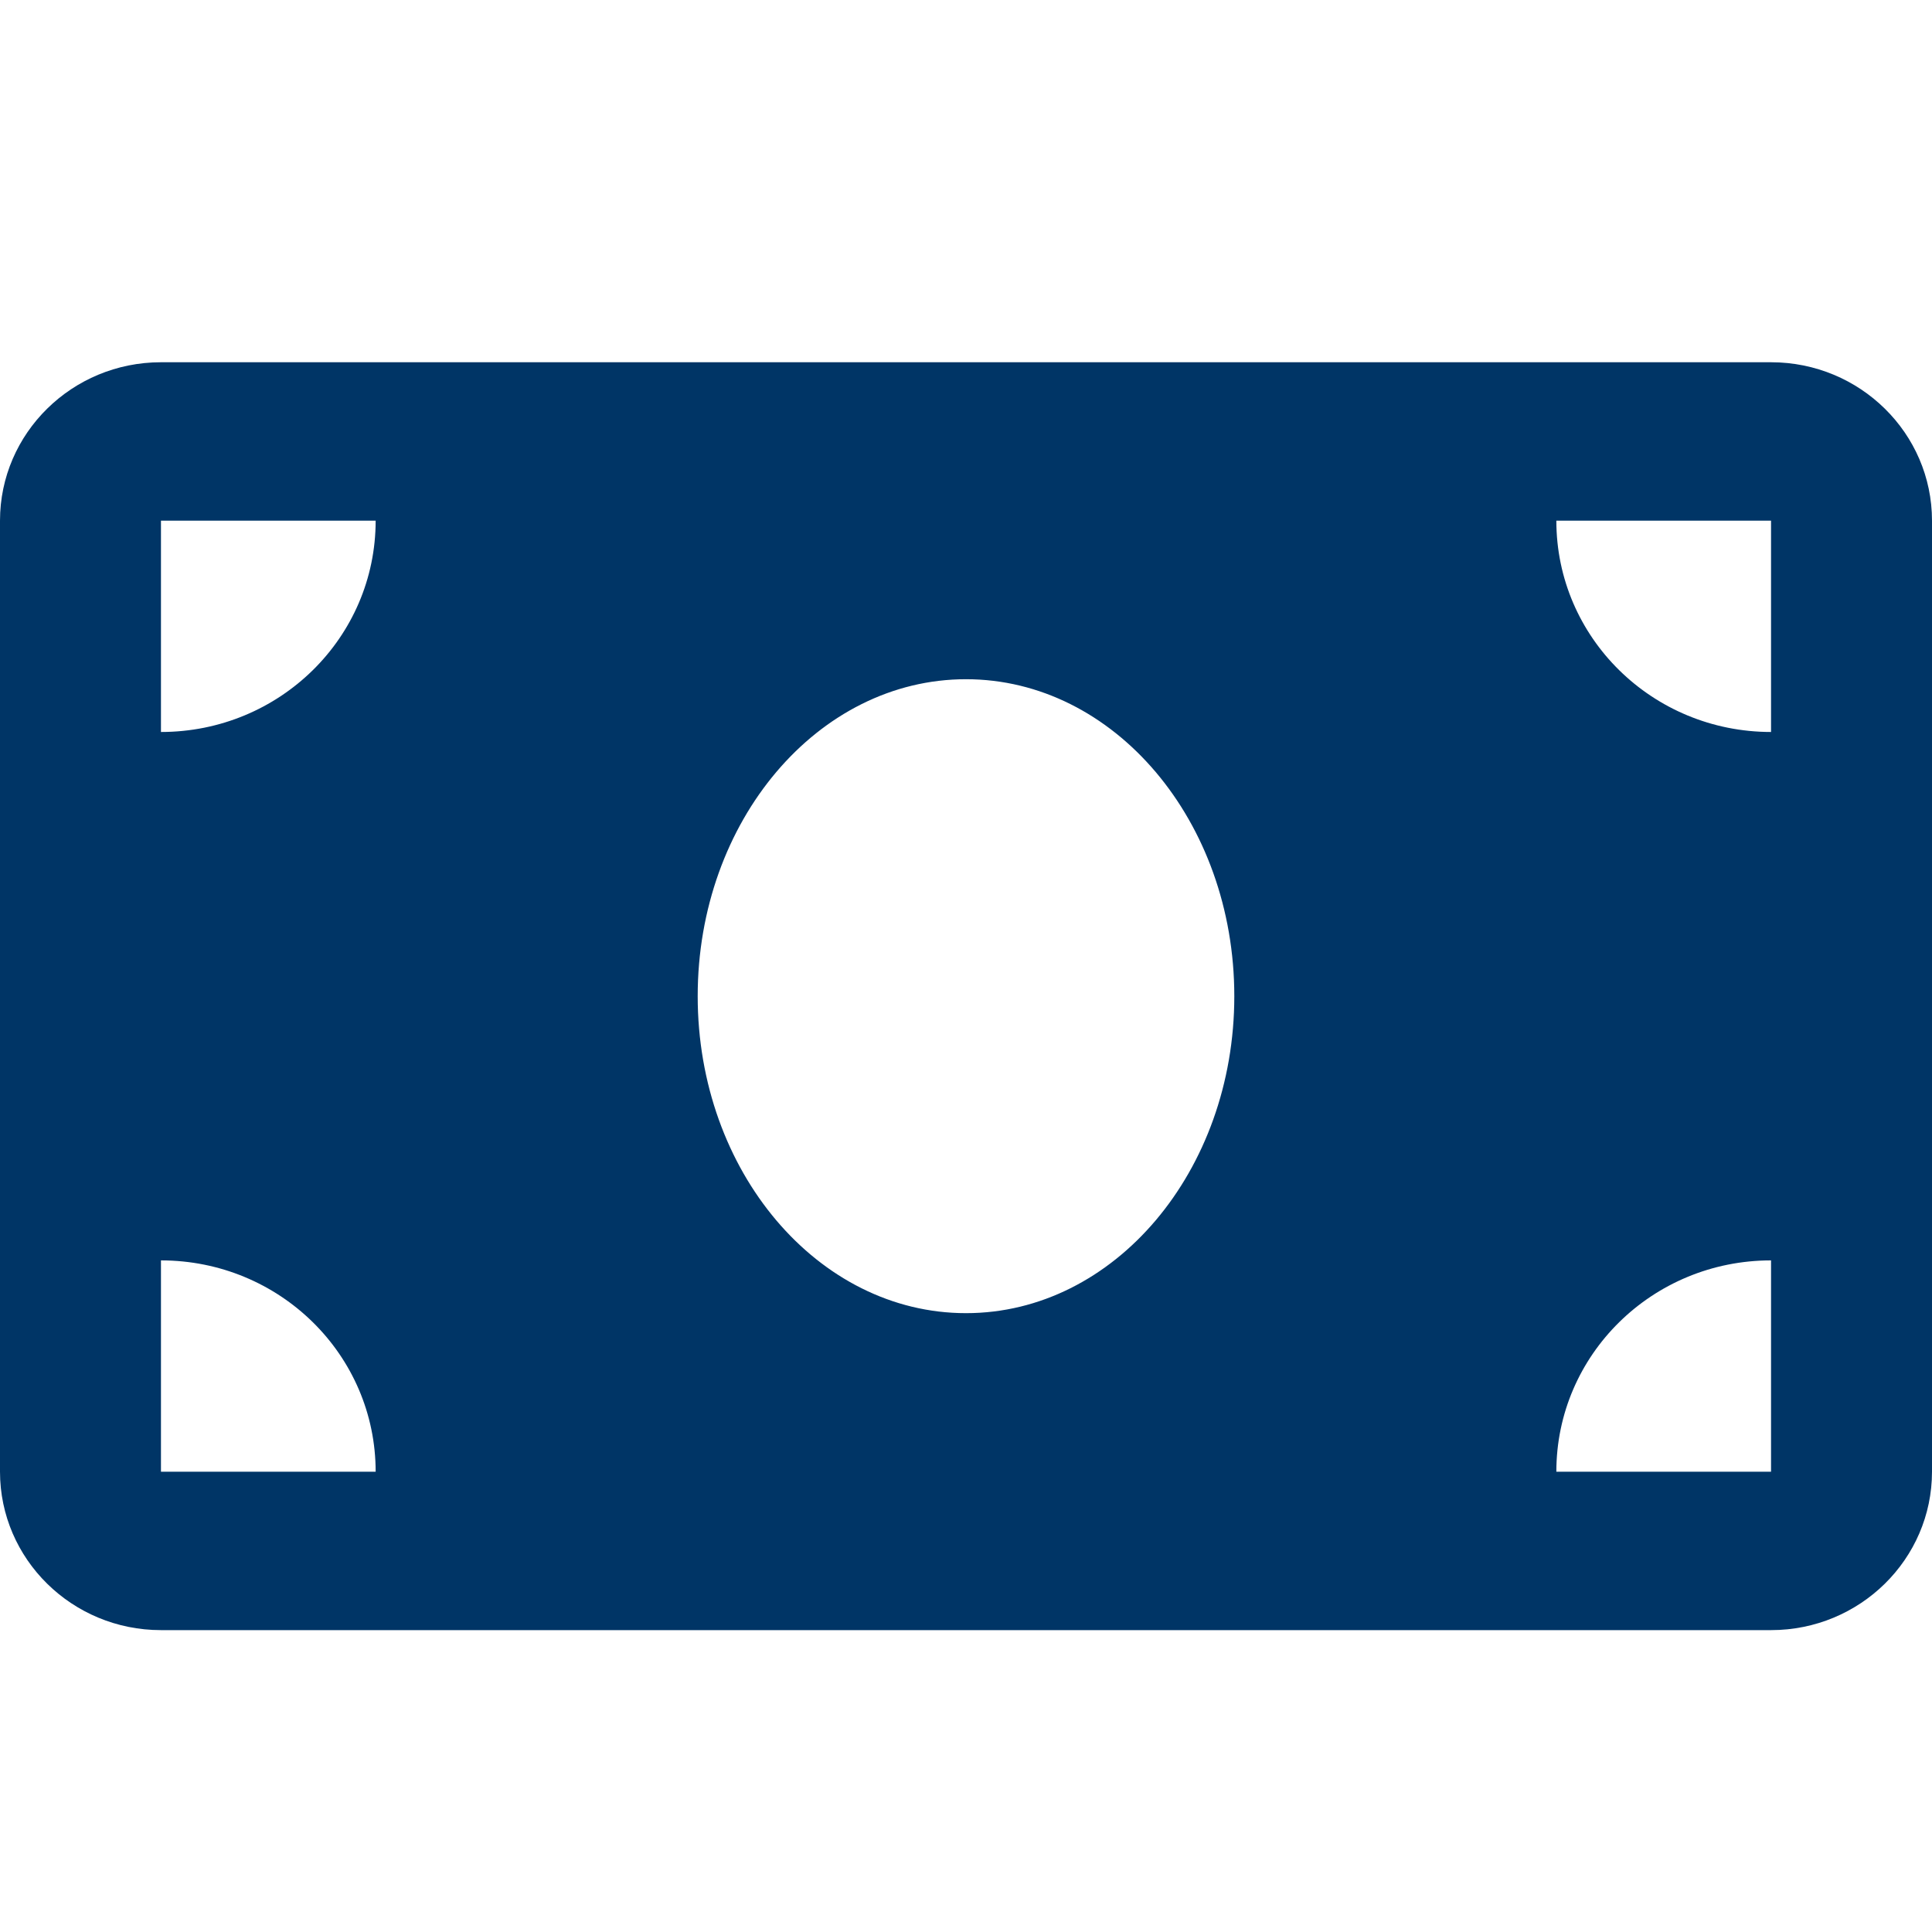 <svg width="16" height="16" viewBox="0 0 16 16" fill="none" xmlns="http://www.w3.org/2000/svg">
<g clip-path="url(#clip0_597_48323)">
<path d="M14.667 3H1.333C0.597 3 0 3.588 0 4.312V12.188C0 12.912 0.597 13.5 1.333 13.5H14.667C15.403 13.5 16 12.912 16 12.188V4.312C16 3.588 15.403 3 14.667 3ZM1.333 12.188V10.438C2.316 10.438 3.111 11.22 3.111 12.188H1.333ZM1.333 6.062V4.312H3.111C3.111 5.28 2.316 6.062 1.333 6.062ZM8 10.875C6.773 10.875 5.778 9.7 5.778 8.25C5.778 6.8 6.773 5.625 8 5.625C9.227 5.625 10.222 6.8 10.222 8.25C10.222 9.699 9.228 10.875 8 10.875ZM14.667 12.188H12.889C12.889 11.22 13.684 10.438 14.667 10.438V12.188ZM14.667 6.062C13.684 6.062 12.889 5.28 12.889 4.312H14.667V6.062Z" fill="#003566"/>
</g>
<defs>
<clipPath id="clip0_597_48323">
<rect width="16" height="16" fill="white"/>
</clipPath>
</defs>
</svg>
